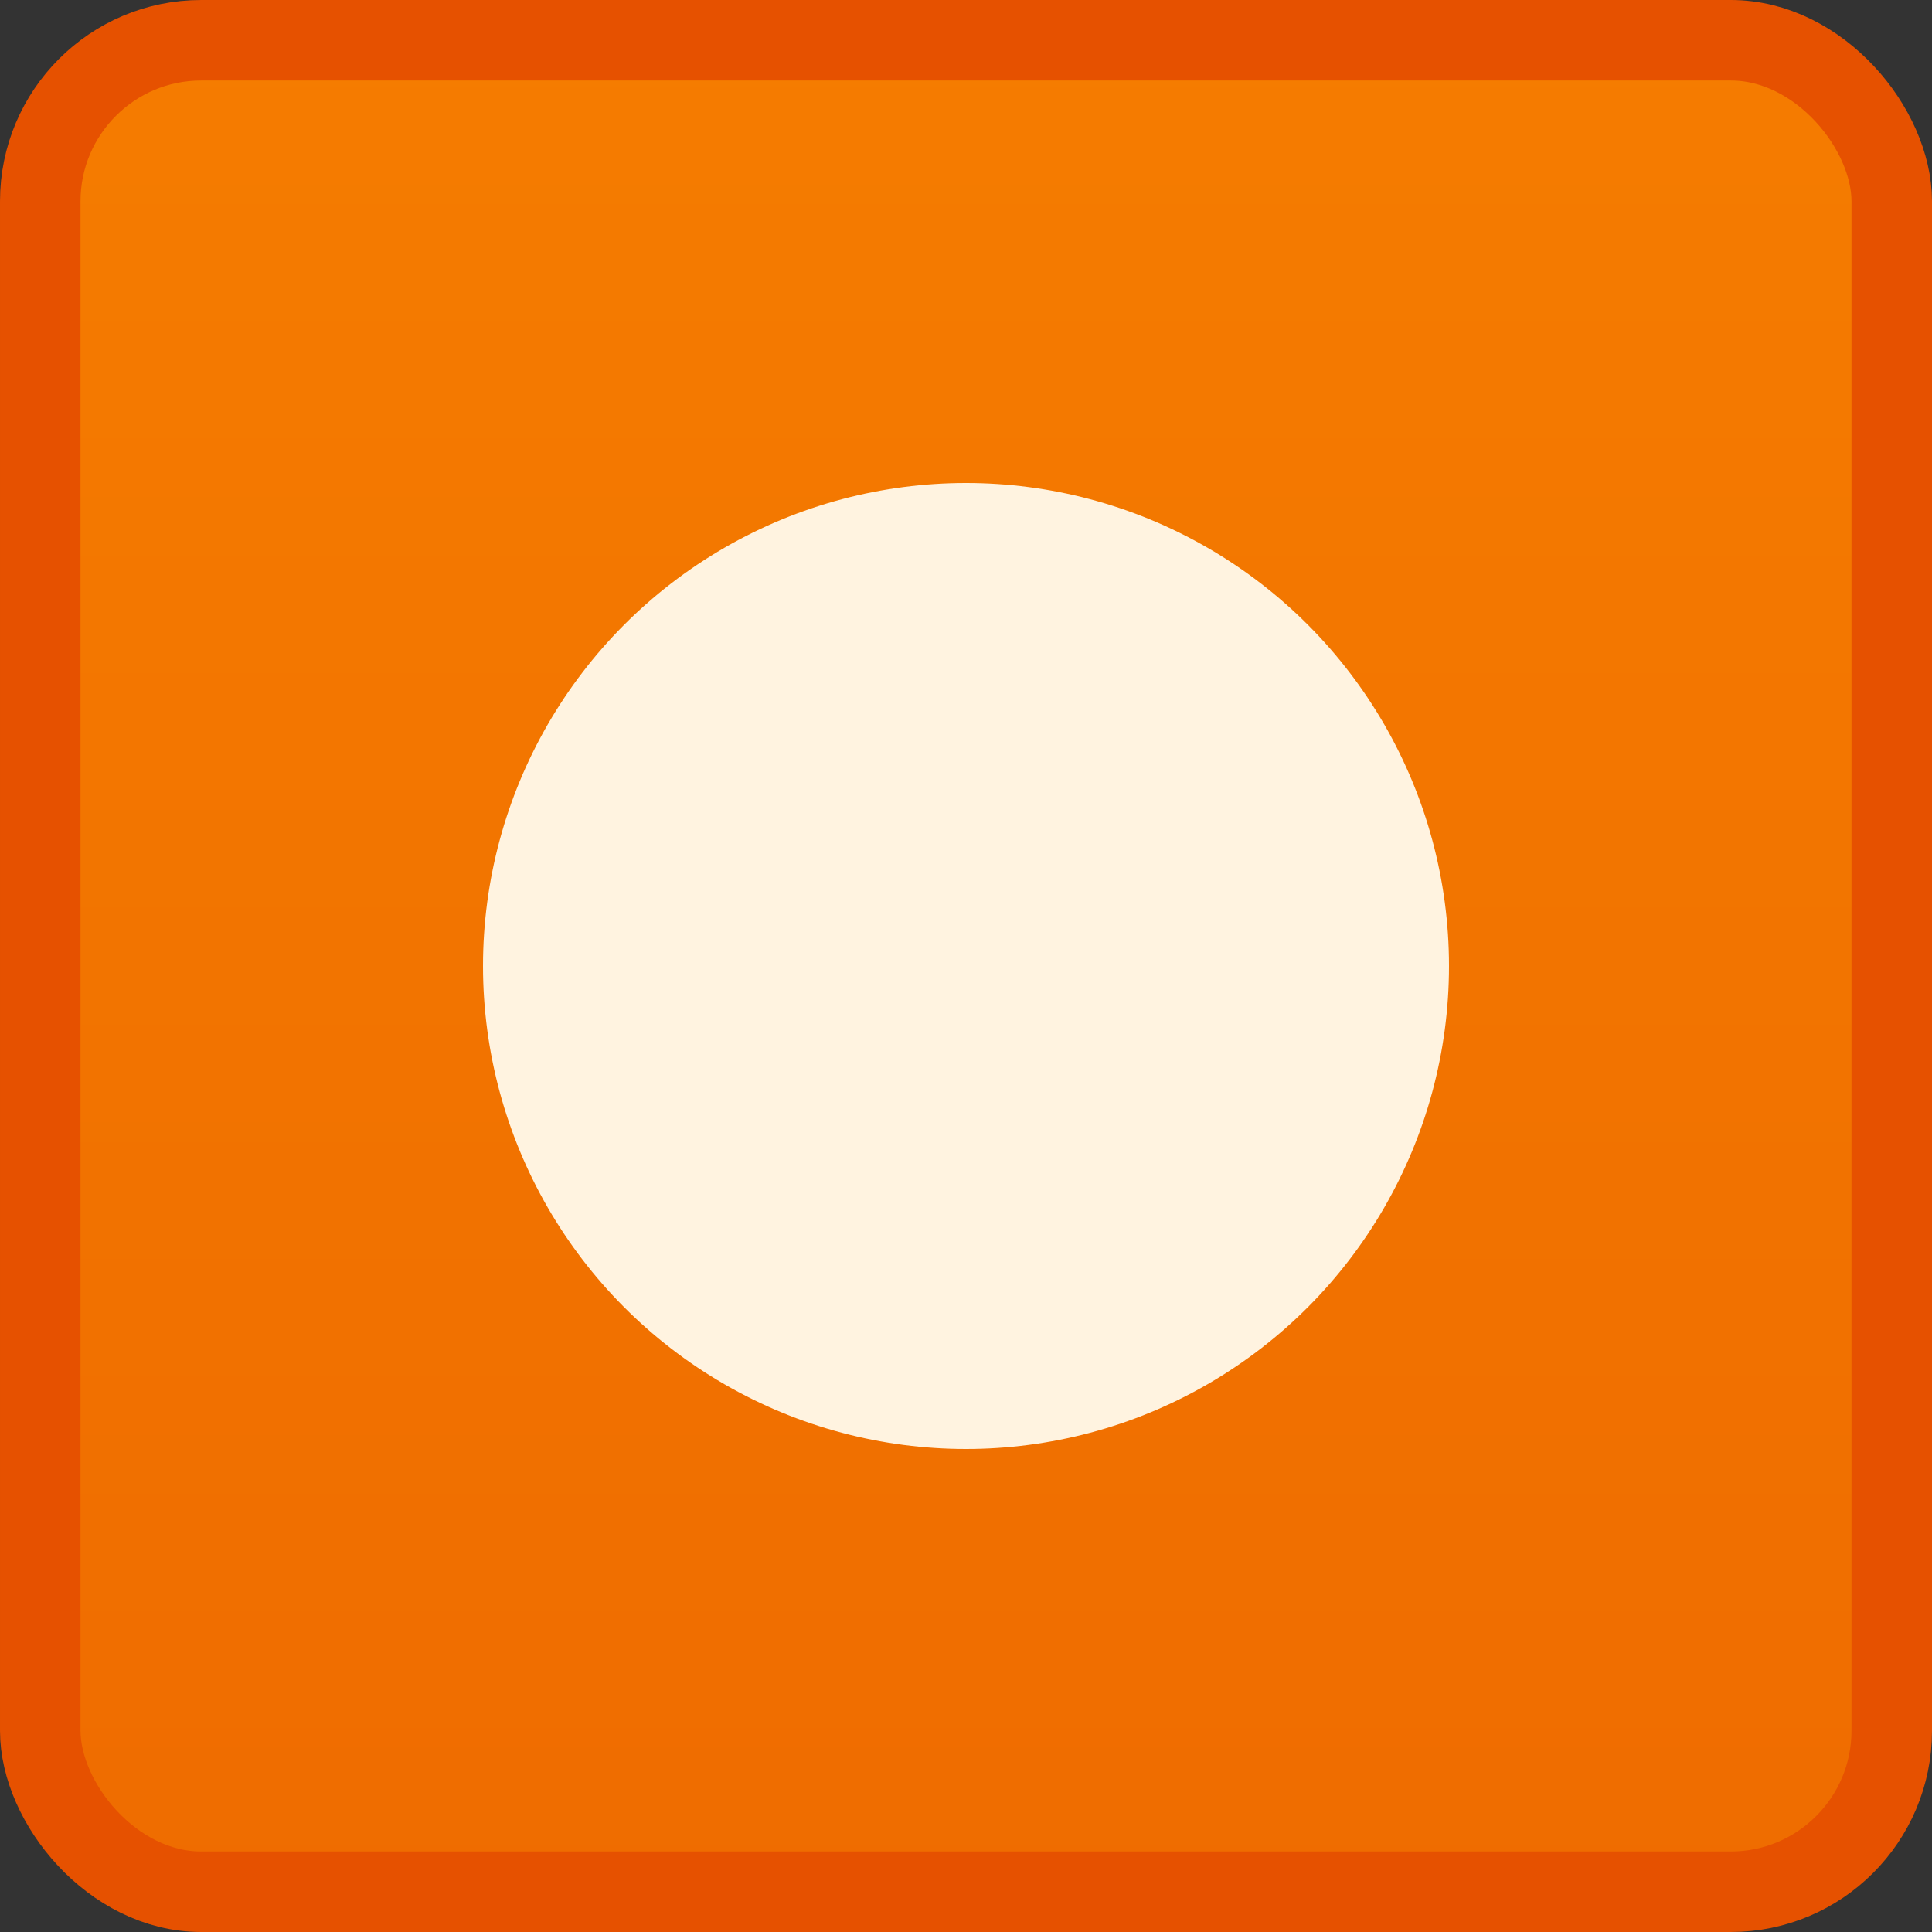<svg xmlns="http://www.w3.org/2000/svg" viewBox="0 0 24 24">
  <rect x="0" y="0" width="24" height="24" fill="#333333" stroke="none"/>
  <defs>
    <linearGradient id="background" x1="0" y1="0" x2="0" y2="100%">
      <stop offset="0%" style="stop-color:#F57C00"/> <!-- Orange 600 -->
      <stop offset="100%" style="stop-color:#EF6C00"/> <!-- Orange 700 -->
    </linearGradient>
    <style type="text/css">
      .background { fill: url(#background); stroke: #E65100 /* Orange 900 */ }
      .symbol { fill: #FFF3E0 /* Orange 50 */ }
    </style>
  </defs>
  <g transform="translate(12,12)">
    <rect class="background" x="-11.5" y="-11.5" width="23" height="23" rx="2" ry="2"/>
    <circle class="symbol" r="6"/>
  </g>
</svg>
